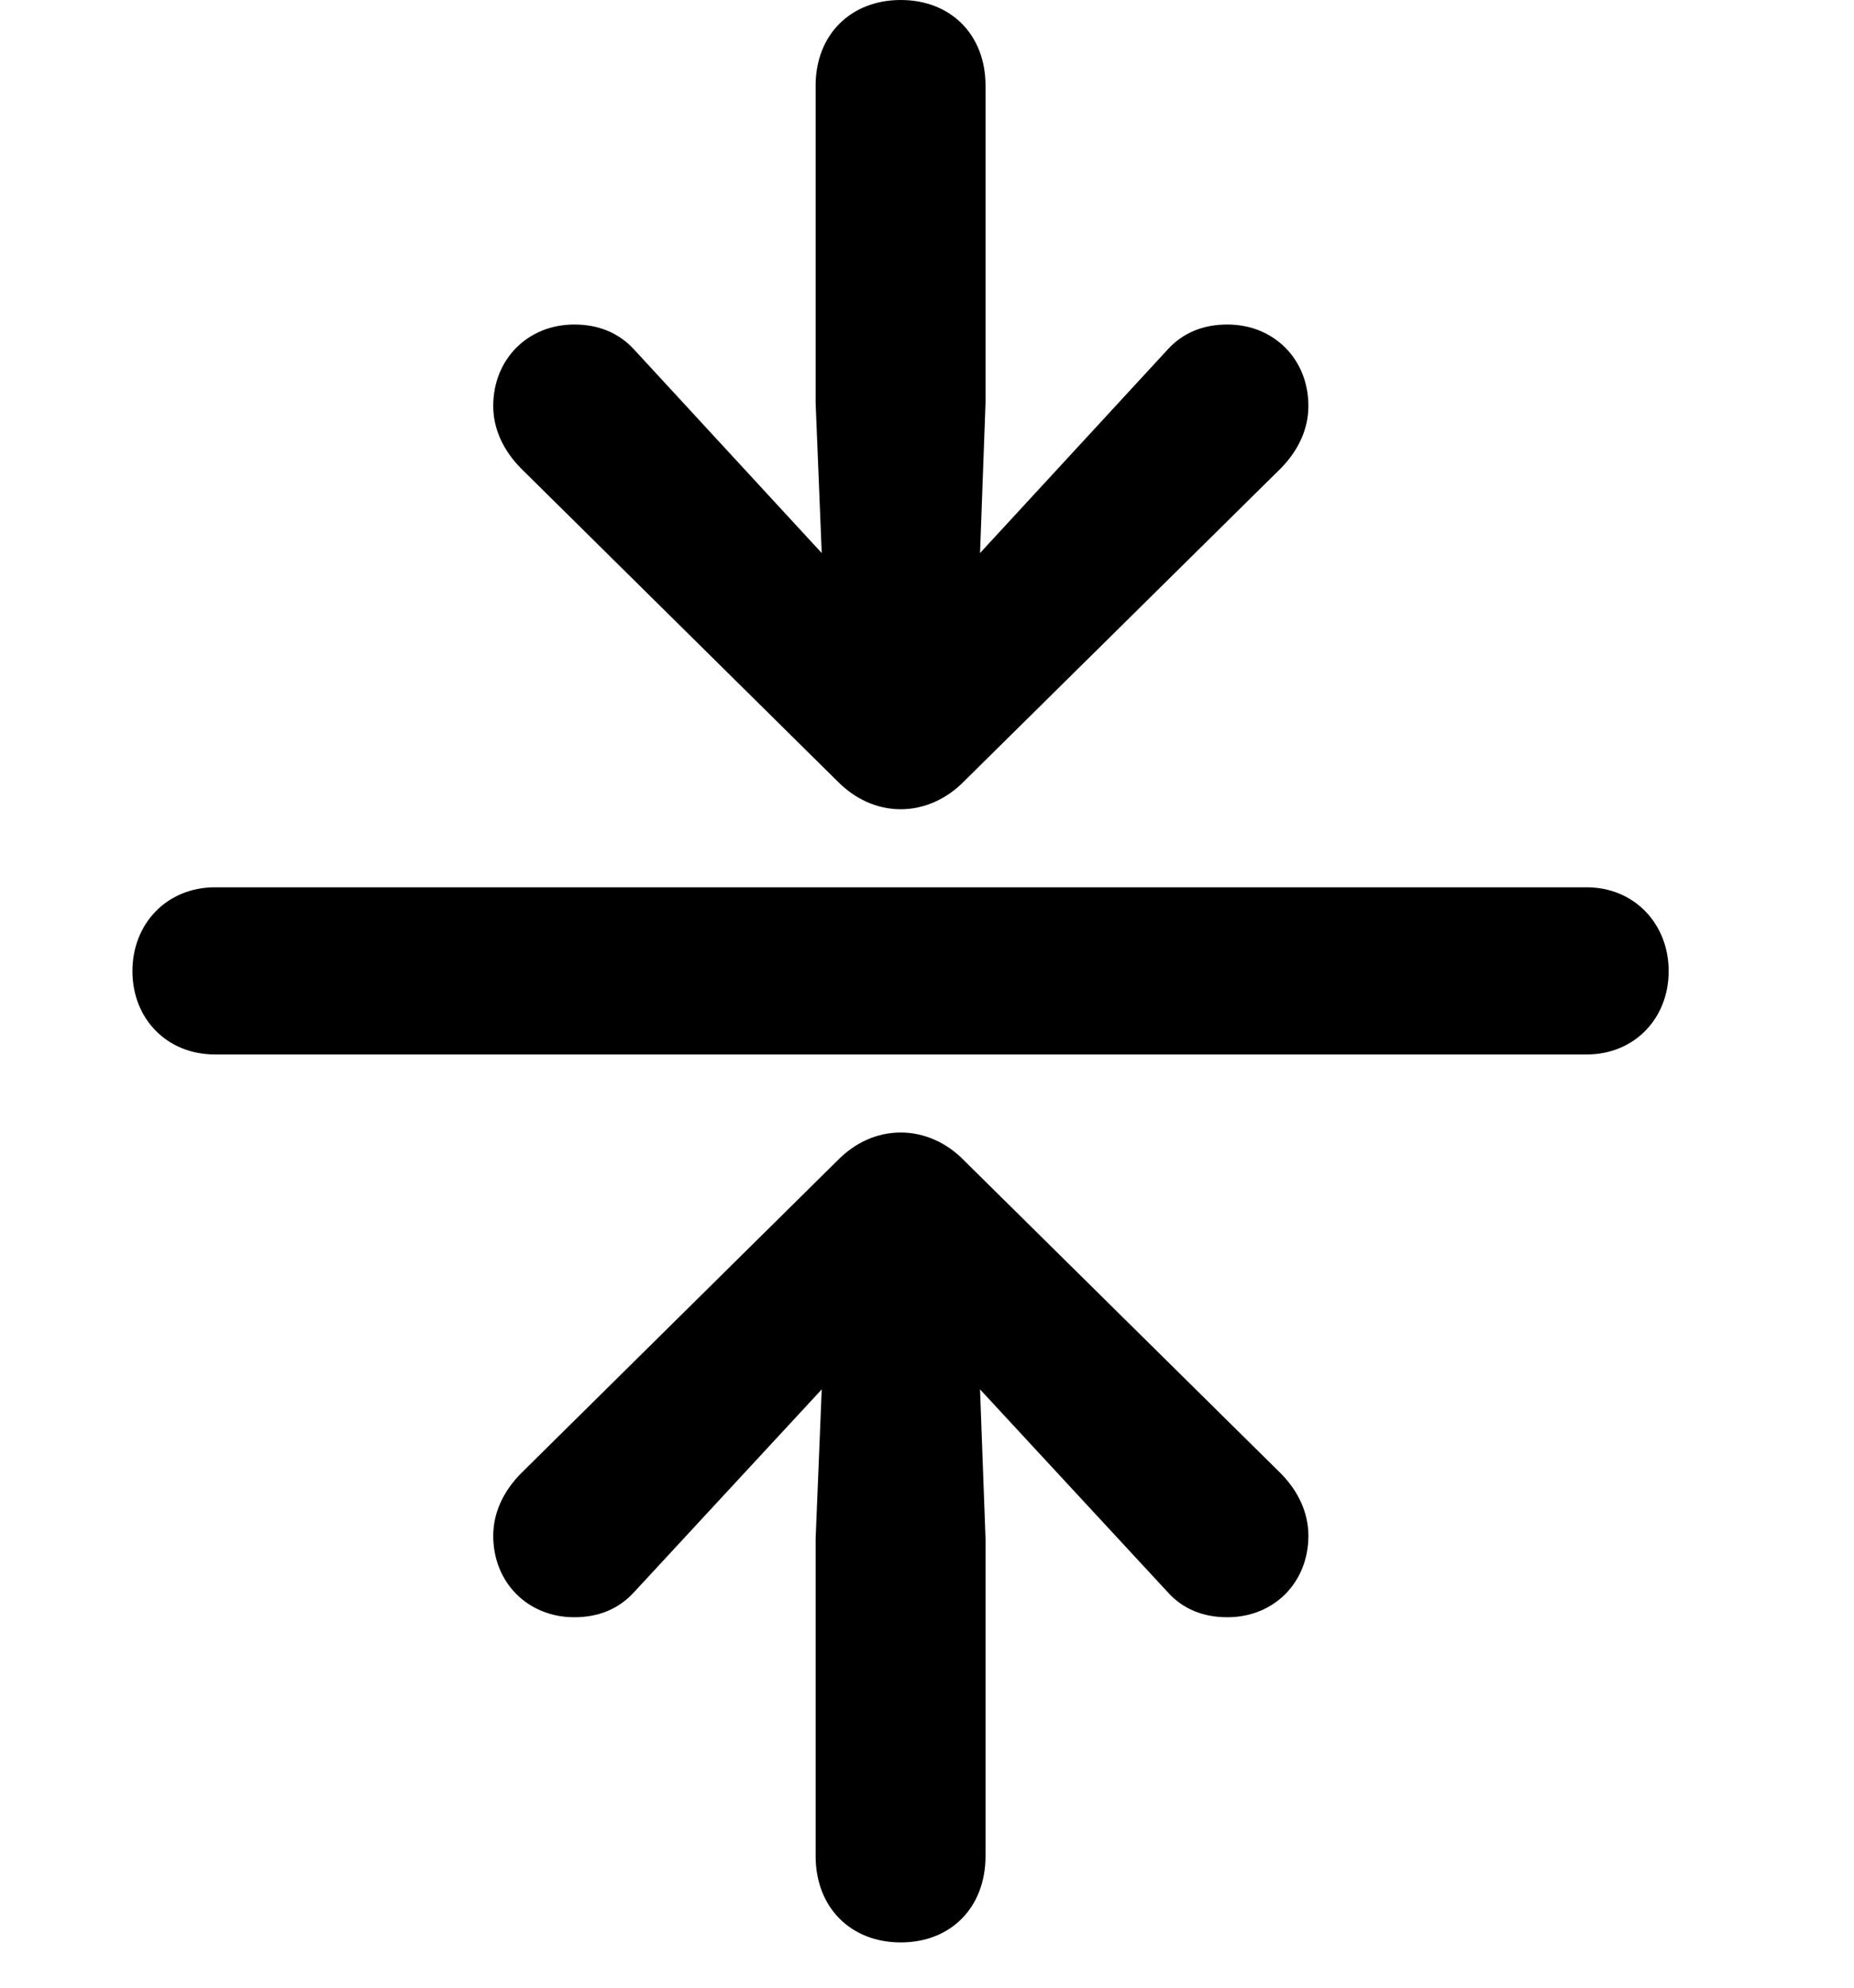 <svg width="28" height="30" viewBox="0 0 28 30" fill="none" xmlns="http://www.w3.org/2000/svg">
<path d="M13.604 0C12.849 0 12.318 0.523 12.318 1.293V6.079L12.41 8.347L9.579 5.278C9.344 5.021 9.036 4.898 8.673 4.898C7.971 4.898 7.449 5.422 7.449 6.127C7.449 6.47 7.598 6.796 7.87 7.071L12.65 11.794C12.909 12.056 13.24 12.214 13.604 12.214C13.961 12.214 14.302 12.056 14.558 11.794L19.341 7.071C19.613 6.796 19.76 6.47 19.76 6.127C19.76 5.422 19.24 4.898 18.536 4.898C18.172 4.898 17.865 5.021 17.632 5.278L14.801 8.347L14.884 6.079V1.293C14.884 0.523 14.359 0 13.604 0ZM2 14.657C2 15.379 2.523 15.915 3.246 15.915H23.964C24.676 15.915 25.201 15.379 25.201 14.657C25.201 13.938 24.676 13.392 23.964 13.392H3.246C2.523 13.392 2 13.938 2 14.657ZM13.604 29.317C14.359 29.317 14.884 28.791 14.884 28.012V23.226L14.801 20.97L17.632 24.027C17.865 24.287 18.172 24.409 18.536 24.409C19.24 24.409 19.76 23.885 19.76 23.18C19.76 22.837 19.613 22.511 19.341 22.236L14.558 17.513C14.302 17.249 13.961 17.093 13.604 17.093C13.24 17.093 12.909 17.249 12.65 17.513L7.87 22.236C7.598 22.511 7.449 22.837 7.449 23.18C7.449 23.885 7.971 24.409 8.673 24.409C9.036 24.409 9.344 24.287 9.579 24.027L12.41 20.97L12.318 23.226V28.012C12.318 28.791 12.849 29.317 13.604 29.317Z" fill="black"/>
</svg>
